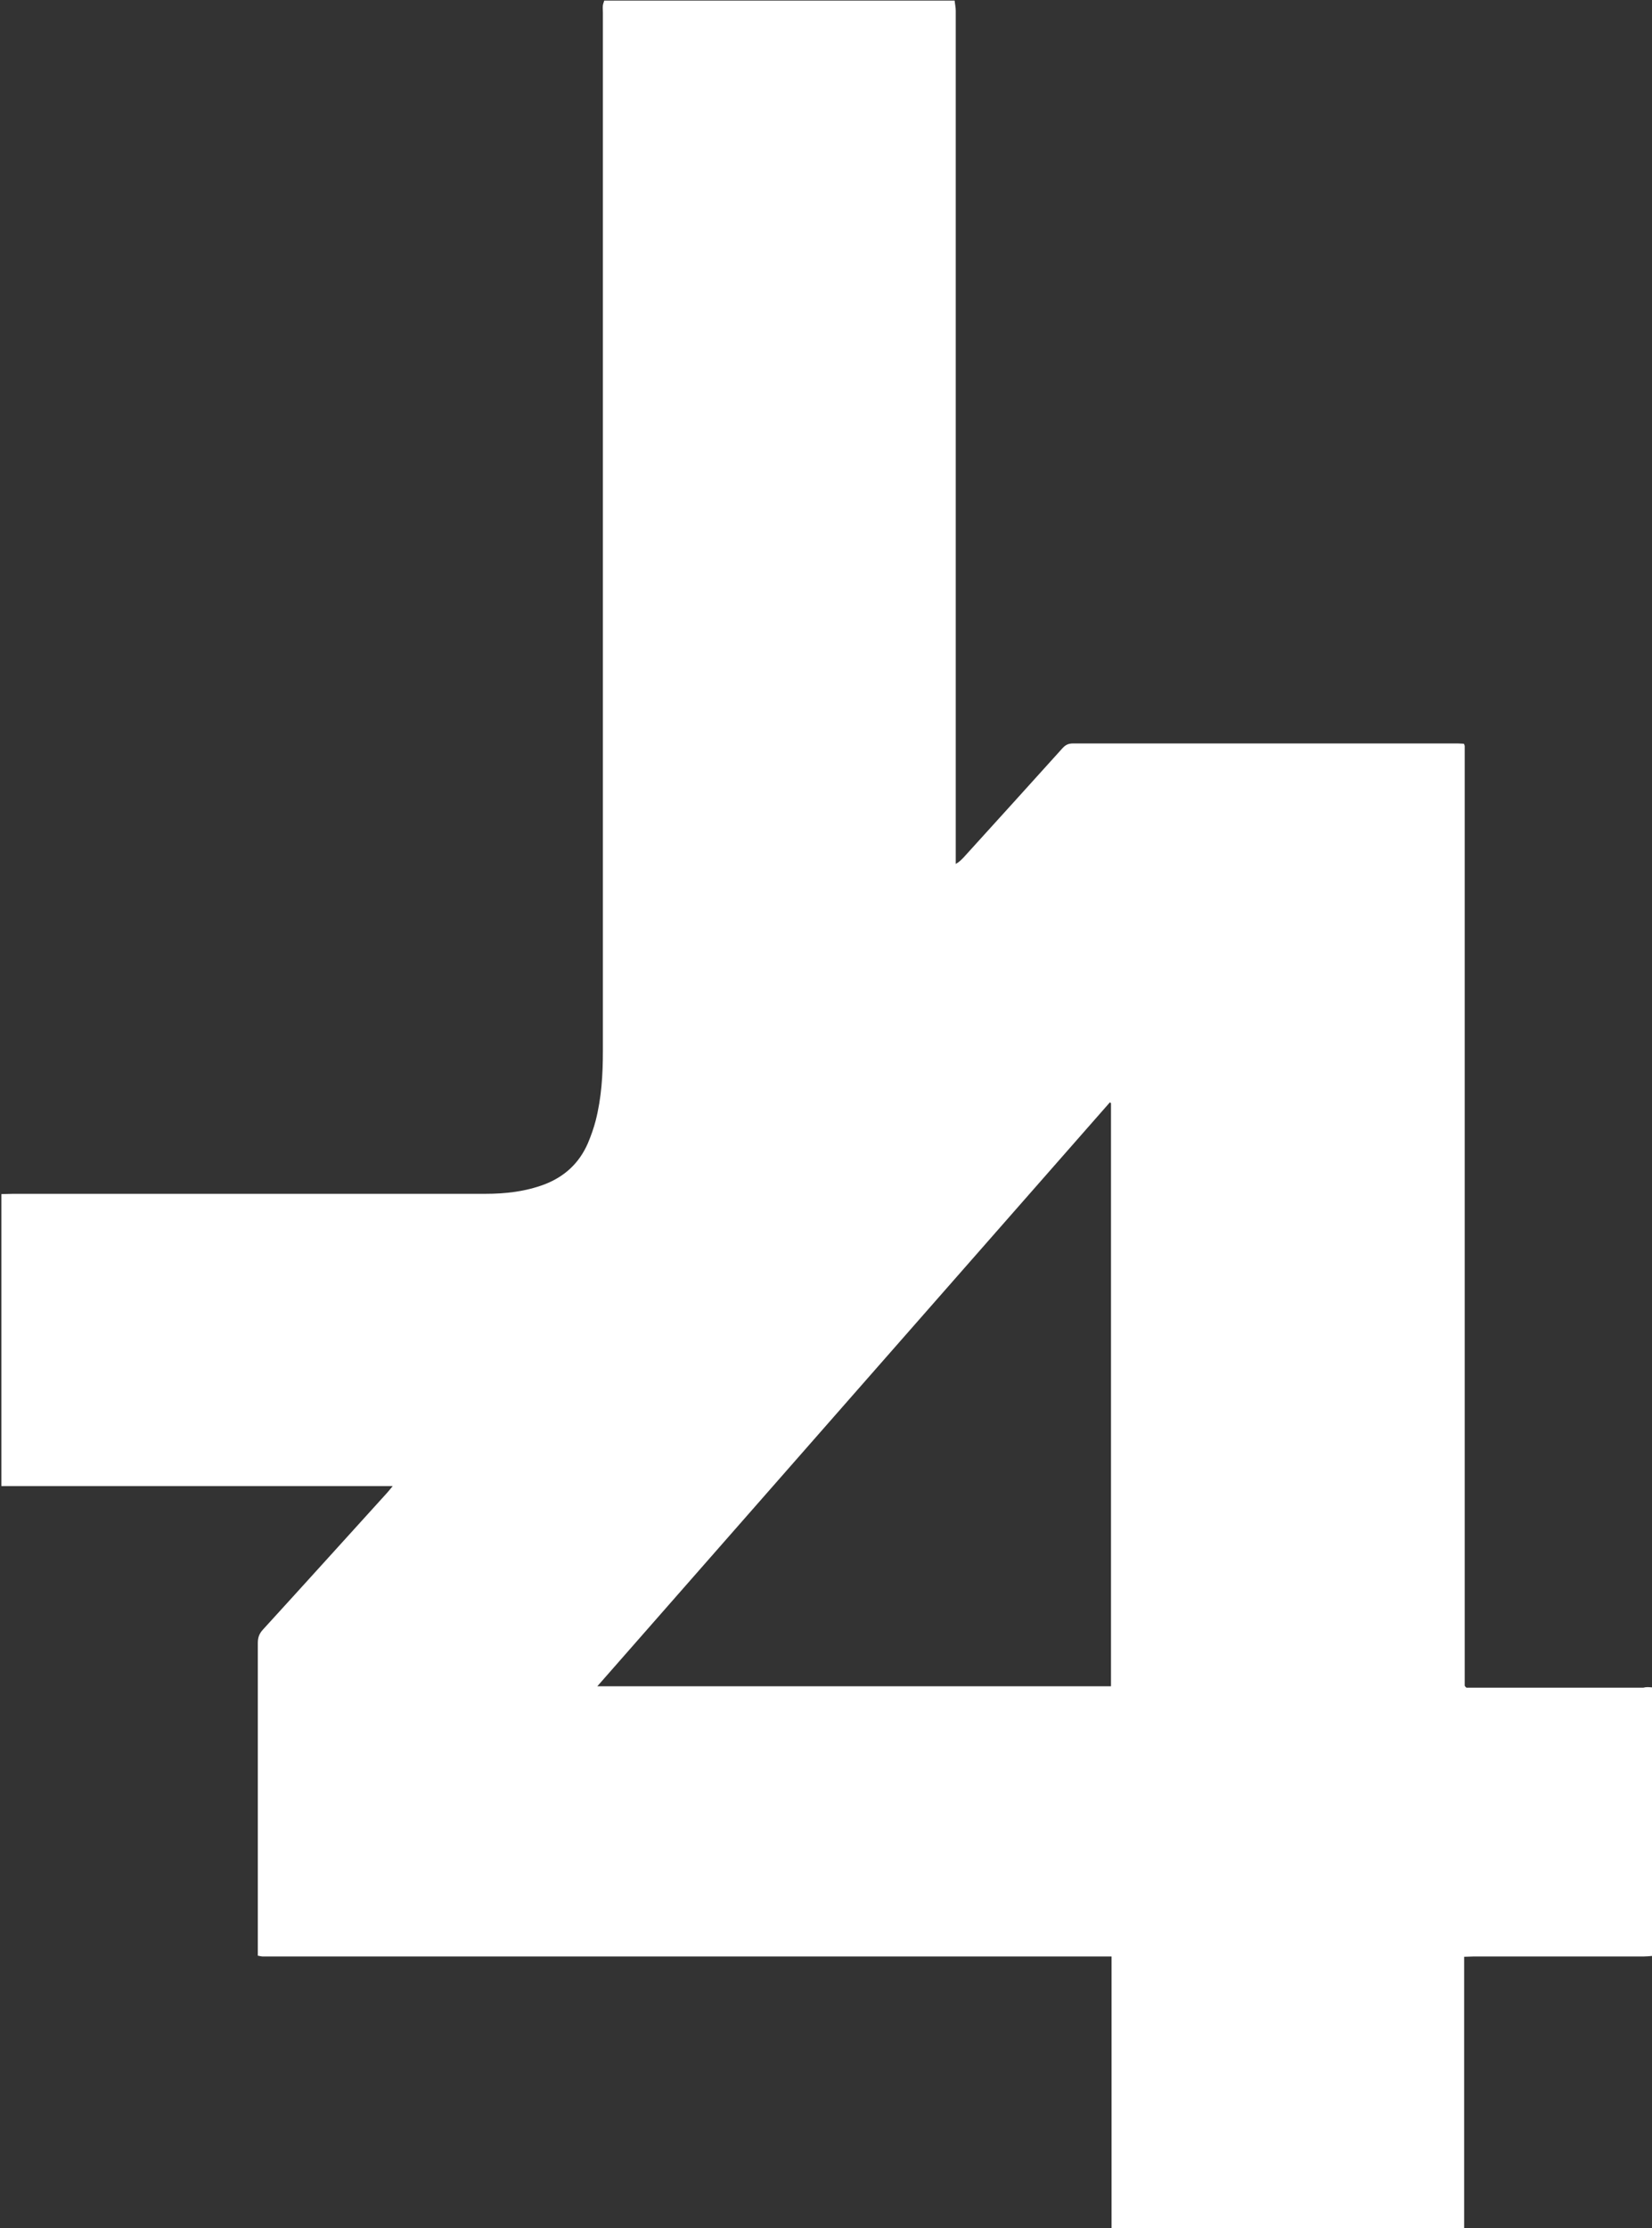 <?xml version="1.0" encoding="utf-8"?>
<!-- Generator: Adobe Illustrator 25.2.0, SVG Export Plug-In . SVG Version: 6.00 Build 0)  -->
<svg version="1.1" id="Layer_1" xmlns="http://www.w3.org/2000/svg" xmlns:xlink="http://www.w3.org/1999/xlink" x="0px" y="0px"
	 viewBox="0 0 59.27 79.9" style="enable-background:new 0 0 59.27 79.9;" xml:space="preserve">
<rect x="0" y="0" width="59.27" height="79.9" fill="#333333" stroke="none"/>
<style type="text/css">
	.st0{display:none;}
	.st1{display:inline;fill:#FFFFFF;}
	.st2{fill:#FFFFFF;}
</style>
<g class="st0">
	<path class="st1" d="M522.66,110.99c-4.61,7.23-12.71,12.02-21.93,12.02c-14.37,0-26.03-11.66-26.03-26.03
		c0-12.1,8.25-22.27,19.43-25.18c-2.59,4.04-4.09,8.84-4.09,14c0,14.38,11.66,26.03,26.03,26.03
		C518.35,111.83,520.55,111.54,522.66,110.99z"/>
	<path class="st1" d="M503.22,90.32l0.89,1.62c0.05,0.09,0.12,0.16,0.2,0.2l1.62,0.89c0.35,0.19,0.35,0.7,0,0.89l-1.62,0.89
		c-0.09,0.05-0.16,0.12-0.2,0.2l-0.89,1.62c-0.19,0.35-0.7,0.35-0.89,0l-0.89-1.62c-0.05-0.09-0.12-0.16-0.2-0.2l-1.62-0.89
		c-0.35-0.19-0.35-0.7,0-0.89l1.62-0.89c0.09-0.05,0.16-0.12,0.2-0.2l0.89-1.62C502.52,89.97,503.03,89.97,503.22,90.32z"/>
	<path class="st1" d="M516.99,83.48l0.89,1.62c0.05,0.09,0.12,0.16,0.2,0.2l1.62,0.89c0.35,0.19,0.35,0.7,0,0.89l-1.62,0.89
		c-0.09,0.05-0.16,0.12-0.2,0.2l-0.89,1.62c-0.19,0.35-0.7,0.35-0.89,0l-0.89-1.62c-0.05-0.09-0.12-0.16-0.2-0.2l-1.62-0.89
		c-0.35-0.19-0.35-0.7,0-0.89L515,85.3c0.09-0.05,0.16-0.12,0.2-0.2l0.89-1.62C516.29,83.12,516.79,83.12,516.99,83.48z"/>
	<path class="st1" d="M519.24,99.89l0.89,1.62c0.05,0.09,0.12,0.16,0.2,0.2l1.62,0.89c0.35,0.19,0.35,0.7,0,0.89l-1.62,0.89
		c-0.09,0.05-0.16,0.12-0.2,0.2l-0.89,1.62c-0.19,0.35-0.7,0.35-0.89,0l-0.89-1.62c-0.05-0.09-0.12-0.16-0.2-0.2l-1.62-0.89
		c-0.35-0.19-0.35-0.7,0-0.89l1.62-0.89c0.09-0.05,0.16-0.12,0.2-0.2l0.89-1.62C518.54,99.54,519.05,99.54,519.24,99.89z"/>
</g>
<path class="st2" d="M59.27,60.51c0,3.21,0,6.42,0,9.63c-0.1,0.01-0.21,0.02-0.31,0.02c-2.03,0-4.07,0-6.1,0
	c-0.1,0-0.2,0.01-0.33,0.01c0,0.57,0,1.11,0,1.65c0,0.54,0,1.08,0,1.62c0,0.53,0,1.06,0,1.6c0,0.54,0,1.08,0,1.62s0,1.08,0,1.62
	c0,0.54,0,1.07,0,1.62c-4.23,0-8.43,0-12.65,0c0-3.25,0-6.48,0-9.74c-0.15,0-0.27,0-0.39,0c-9.92,0-19.85,0-29.77,0
	c-0.1,0-0.19,0-0.29,0c-0.06,0-0.11-0.02-0.18-0.03c0-0.11,0-0.21,0-0.3c0-3.64,0-7.28,0-10.91c0-0.2,0.05-0.34,0.19-0.49
	c1.49-1.63,2.97-3.27,4.45-4.9c0.06-0.07,0.12-0.14,0.2-0.24c-0.16,0-0.25,0-0.35,0c-3.33,0-6.67,0-10,0c-1.23,0-2.46,0-3.69,0
	c0-3.49,0-6.98,0-10.47c0.14,0,0.28-0.01,0.42-0.01c5.65,0,11.29,0,16.94,0c0.73,0,1.44-0.08,2.13-0.34
	c0.72-0.28,1.24-0.76,1.55-1.47c0.11-0.26,0.21-0.54,0.28-0.81c0.21-0.82,0.26-1.65,0.26-2.49c0-12.42,0-24.83,0-37.25
	c0-0.09-0.01-0.18,0-0.26c0.01-0.06,0.03-0.11,0.05-0.17c4.19,0,8.38,0,12.57,0c0.01,0.12,0.04,0.24,0.04,0.36
	c0,5.9,0,11.79,0,17.69c0,4.2,0,8.41,0,12.61c0,0.1,0,0.2,0,0.3c0.13-0.07,0.2-0.15,0.28-0.23c1.18-1.3,2.37-2.61,3.55-3.92
	c0.11-0.12,0.21-0.17,0.38-0.17c4.6,0,9.2,0,13.8,0c0.08,0,0.15,0.01,0.22,0.01c0.01,0.03,0.02,0.04,0.02,0.04
	c0,0.01,0,0.02,0.01,0.03c0,0.01,0,0.02,0,0.03c0,0.01,0,0.02,0,0.03c0,0.01,0,0.02,0,0.03c0,0.01,0,0.02,0,0.03
	c0,11.13,0,22.26,0,33.39c0,0.02,0,0.03,0,0.05c0,0.02,0,0.03,0,0.05c0,0.01,0,0.02,0,0.03c0,0.01,0,0.02,0,0.03
	c0,0.01,0,0.02,0,0.03c0,0.01,0,0.02,0.01,0.02c0,0.01,0.01,0.02,0.01,0.02c0.01,0.01,0.01,0.01,0.04,0.04c0.08,0,0.18,0,0.28,0
	c2.02,0,4.05,0,6.07,0C59.06,60.49,59.16,60.5,59.27,60.51z M39.86,60.47c0-6.99,0-13.95,0-20.91c-0.01-0.01-0.03-0.02-0.04-0.03
	C33.7,46.5,27.58,53.46,21.43,60.47C27.6,60.47,33.72,60.47,39.86,60.47z"/>
</svg>

